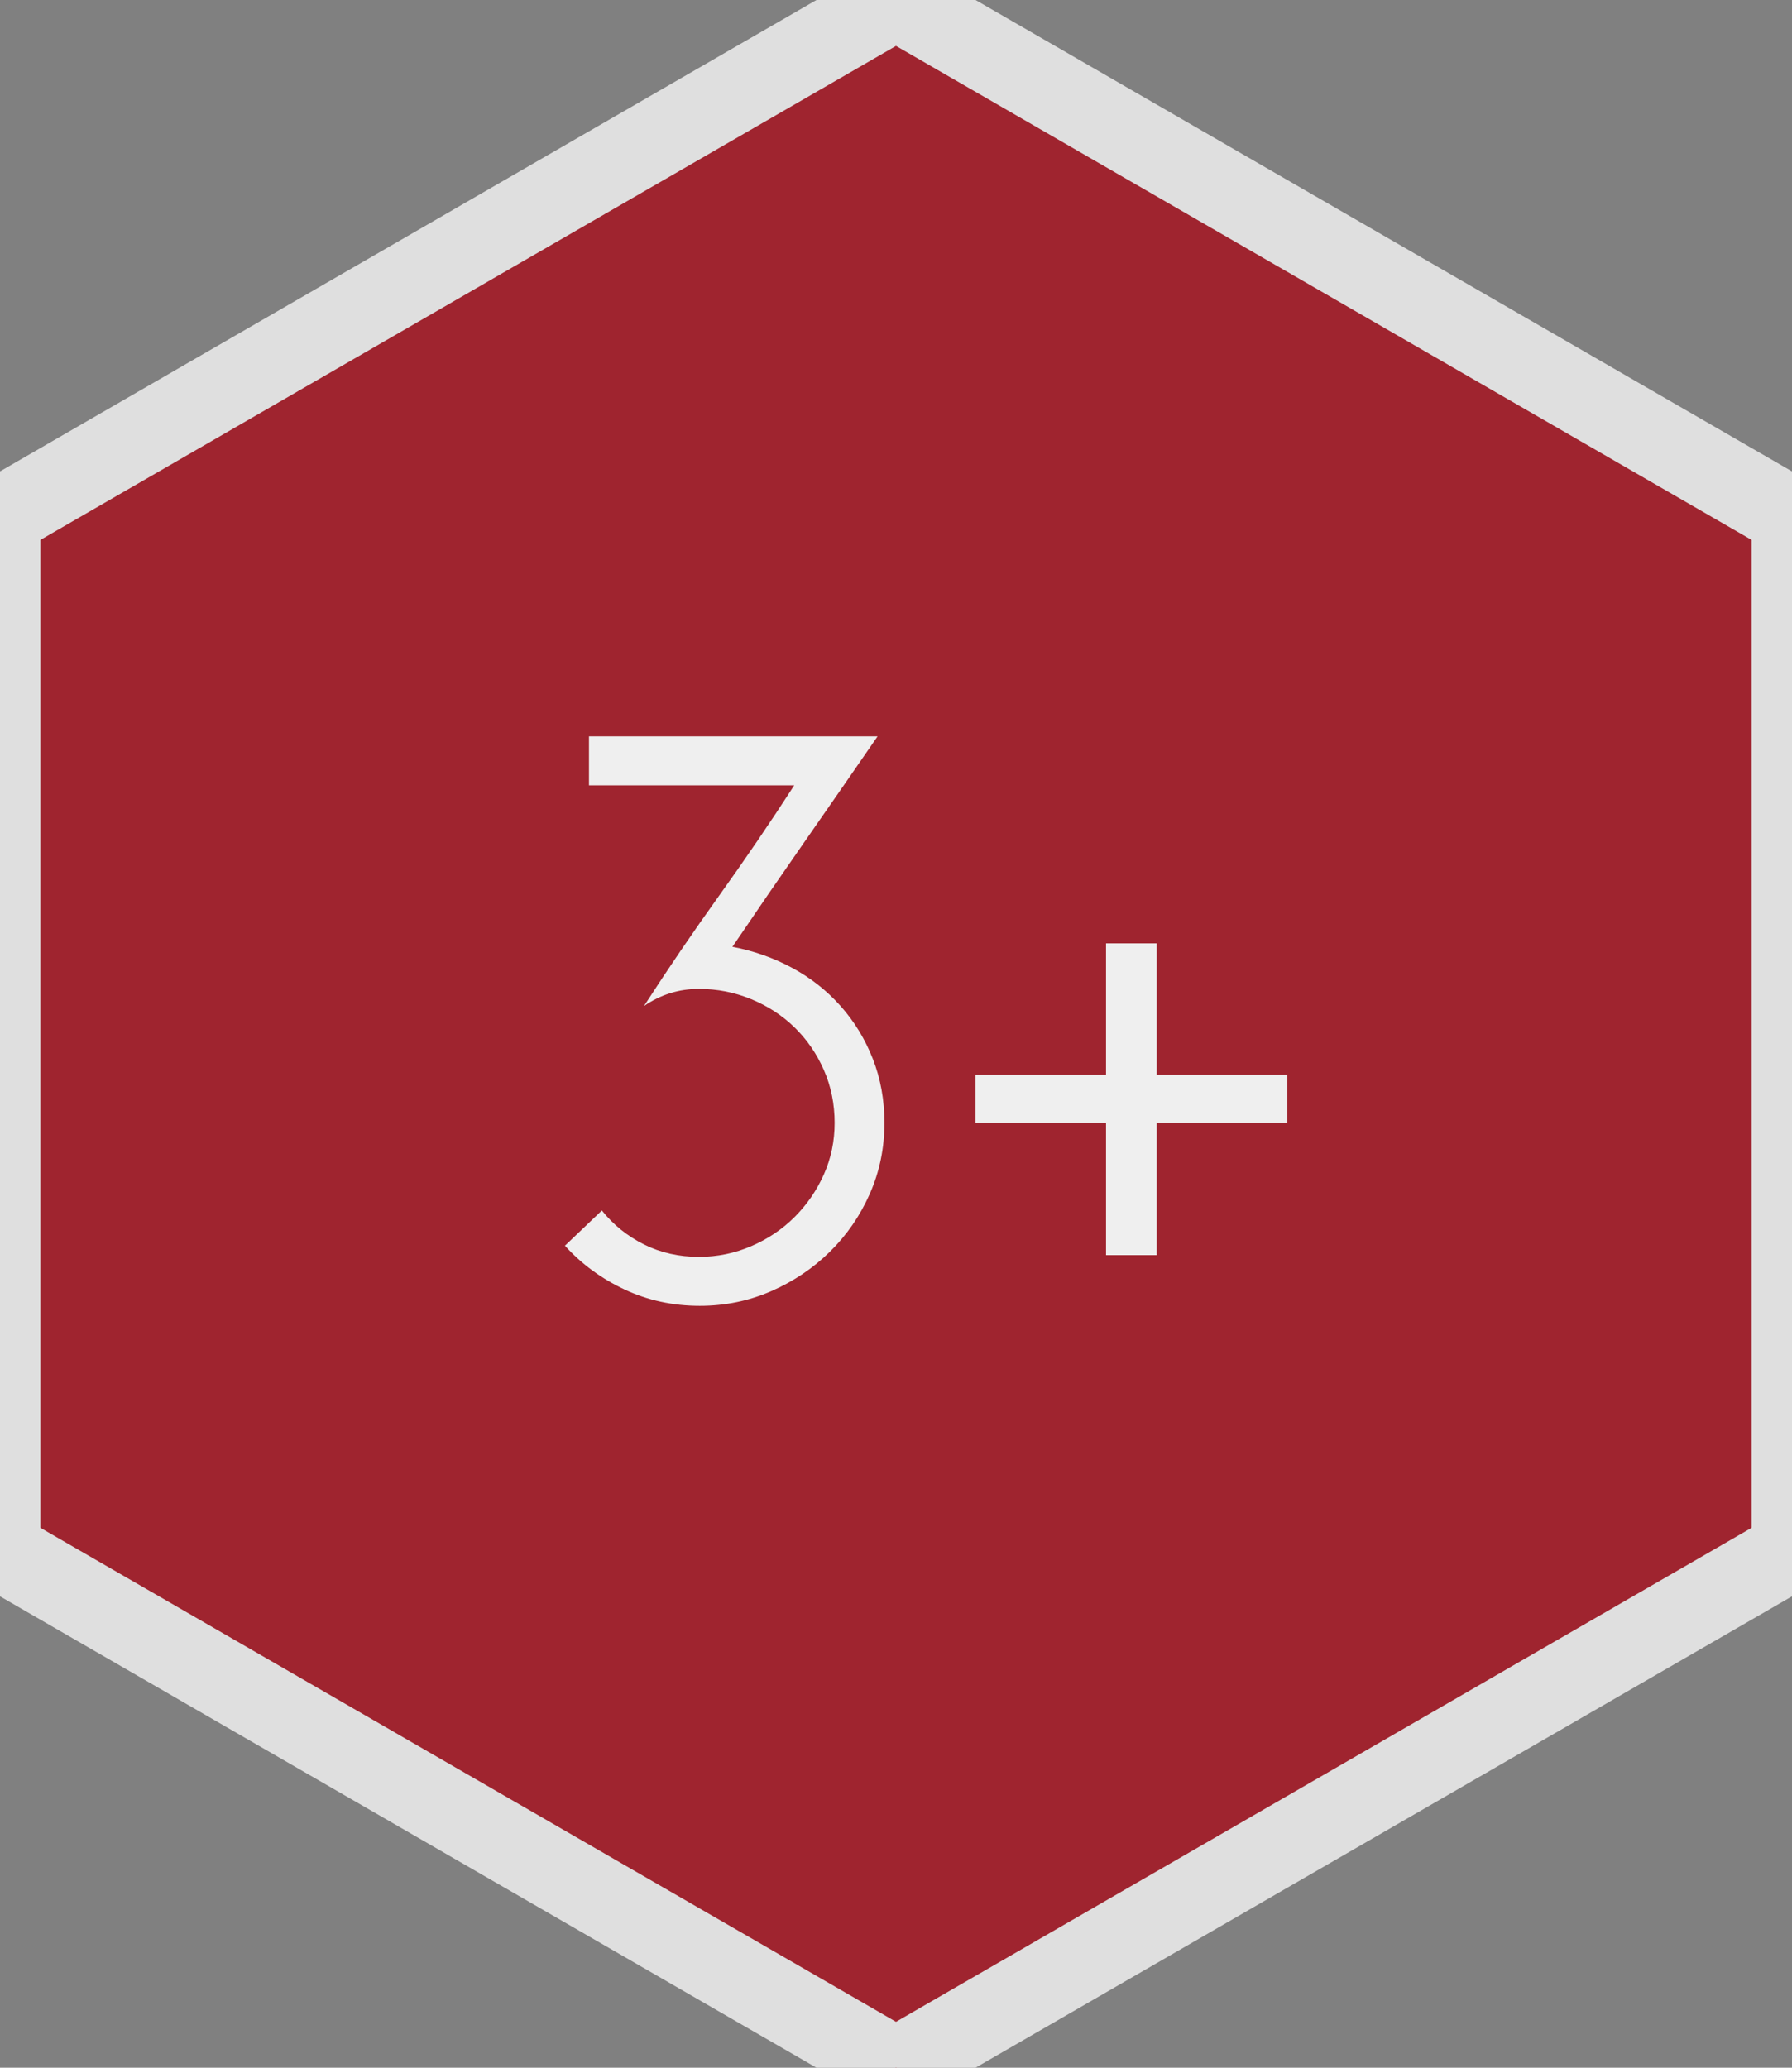<?xml version="1.0" encoding="UTF-8" standalone="no"?>
<svg width="338px" height="390px" viewBox="0 0 338 390" version="1.1" xmlns="http://www.w3.org/2000/svg" xmlns:xlink="http://www.w3.org/1999/xlink" xmlns:sketch="http://www.bohemiancoding.com/sketch/ns">
    <rect x="0" y="0" width="338" height="390" fill="#808080" stroke="none"/>
    <!-- Generator: Sketch 3.3.2 (12043) - http://www.bohemiancoding.com/sketch -->
    <title>3+</title>
    <desc>Created with Sketch.</desc>
    <defs></defs>
    <g id="Page-1" stroke="none" stroke-width="1" fill="none" fill-rule="evenodd" sketch:type="MSPage">
        <g id="3+" sketch:type="MSLayerGroup" transform="translate(-26, 0)">
            <polygon id="Polygon-1" stroke="#DFDFDF" stroke-width="15" fill="#9F242F" sketch:type="MSShapeGroup" points="195 0 363.875 97.5 363.875 292.5 195 390 26.125 292.5 26.125 97.5 "></polygon>
            <path d="M147.459,189.758 C151.995,182.738 156.72,175.799 161.634,168.941 C166.548,162.083 171.273,155.144 175.809,148.124 L137.091,148.124 L137.091,138.89 L191.523,138.89 C186.987,145.478 182.424,152.066 177.834,158.654 C173.244,165.242 168.681,171.884 164.145,178.58 C168.141,179.336 171.894,180.659 175.404,182.549 C178.914,184.439 181.965,186.842 184.557,189.758 C187.149,192.674 189.174,195.995 190.632,199.721 C192.09,203.447 192.819,207.47 192.819,211.79 C192.819,216.542 191.901,220.997 190.065,225.155 C188.229,229.313 185.718,232.958 182.532,236.09 C179.346,239.222 175.647,241.706 171.435,243.542 C167.223,245.378 162.741,246.296 157.989,246.296 C152.913,246.296 148.188,245.27 143.814,243.218 C139.44,241.166 135.687,238.412 132.555,234.956 L139.521,228.314 C141.681,231.014 144.327,233.147 147.459,234.713 C150.591,236.279 154.047,237.062 157.827,237.062 C161.283,237.062 164.577,236.387 167.709,235.037 C170.841,233.687 173.568,231.851 175.89,229.529 C178.212,227.207 180.048,224.534 181.398,221.51 C182.748,218.486 183.423,215.246 183.423,211.79 C183.423,208.226 182.748,204.905 181.398,201.827 C180.048,198.749 178.212,196.076 175.89,193.808 C173.568,191.54 170.841,189.758 167.709,188.462 C164.577,187.166 161.283,186.518 157.827,186.518 C154.047,186.518 150.591,187.598 147.459,189.758 L147.459,189.758 Z M234.615,236.738 L234.615,211.79 L209.991,211.79 L209.991,202.718 L234.615,202.718 L234.615,177.932 L244.173,177.932 L244.173,202.718 L268.797,202.718 L268.797,211.79 L244.173,211.79 L244.173,236.738 L234.615,236.738 Z" fill="#EFEFEF" sketch:type="MSShapeGroup"></path>
        </g>
    </g>
</svg>